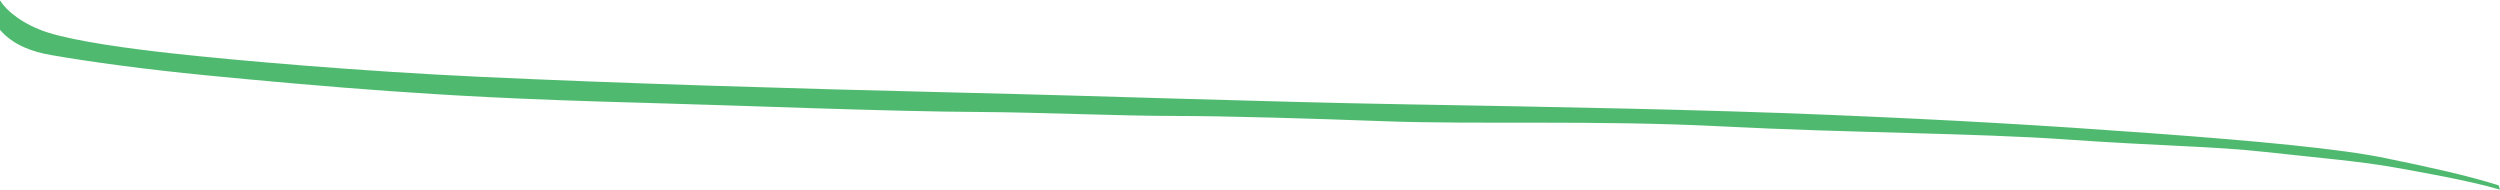 <?xml version="1.0" encoding="iso-8859-1"?>
<!-- Generator: Adobe Illustrator 16.0.0, SVG Export Plug-In . SVG Version: 6.00 Build 0)  -->
<!DOCTYPE svg PUBLIC "-//W3C//DTD SVG 1.1//EN" "http://www.w3.org/Graphics/SVG/1.1/DTD/svg11.dtd">
<svg version="1.1" id="Layer_1" xmlns="http://www.w3.org/2000/svg" xmlns:xlink="http://www.w3.org/1999/xlink" x="0px" y="0px"
	 width="271.916px" height="20.645px" viewBox="0 0 271.916 20.645" style="enable-background:new 0 0 271.916 20.645;"
	 xml:space="preserve">
<path style="fill:#4FBA6F;" d="M0,3.244V0l0.002,0.031C0.726,1.236,2.598,2.703,5.184,3.53c3.124,0.999,9.289,1.809,13.4,2.261
	C26.113,6.62,39.25,7.75,52.216,8.356c15.248,0.712,33.916,1.282,51.871,1.71c17.956,0.428,32.634,0.998,48.88,1.282
	c16.245,0.285,32.205,0.57,45.886,1.14c13.681,0.57,23.371,1.141,35.056,1.996c11.686,0.854,20.664,1.709,25.509,2.707
	c4.846,0.998,8.986,1.896,12.335,2.965l0.023,0.008c0.049,0.16,0.096,0.32,0.141,0.48l-0.008-0.02
	c-3.407-1.014-9.652-2.092-11.707-2.454c-3.616-0.638-8.166-1.015-13.787-1.639c-5.656-0.628-11.46-0.643-21.555-1.354
	c-10.117-0.713-23.655-0.713-37.479-1.425c-13.822-0.713-26.509-0.186-36.908-0.57c-7.695-0.285-17.094-0.57-22.801-0.57
	c-5.7,0-14.964-0.396-20.806-0.428c-10.691-0.055-26.078-0.712-36.767-0.997c-14.398-0.384-21.66-0.854-27.788-1.283
	c-6.128-0.427-14.303-1.16-19.879-1.71C15.635,7.525,9.841,6.734,5.546,5.987C3.495,5.63,1.455,4.922,0.002,3.25L0,3.244z"/>
</svg>
